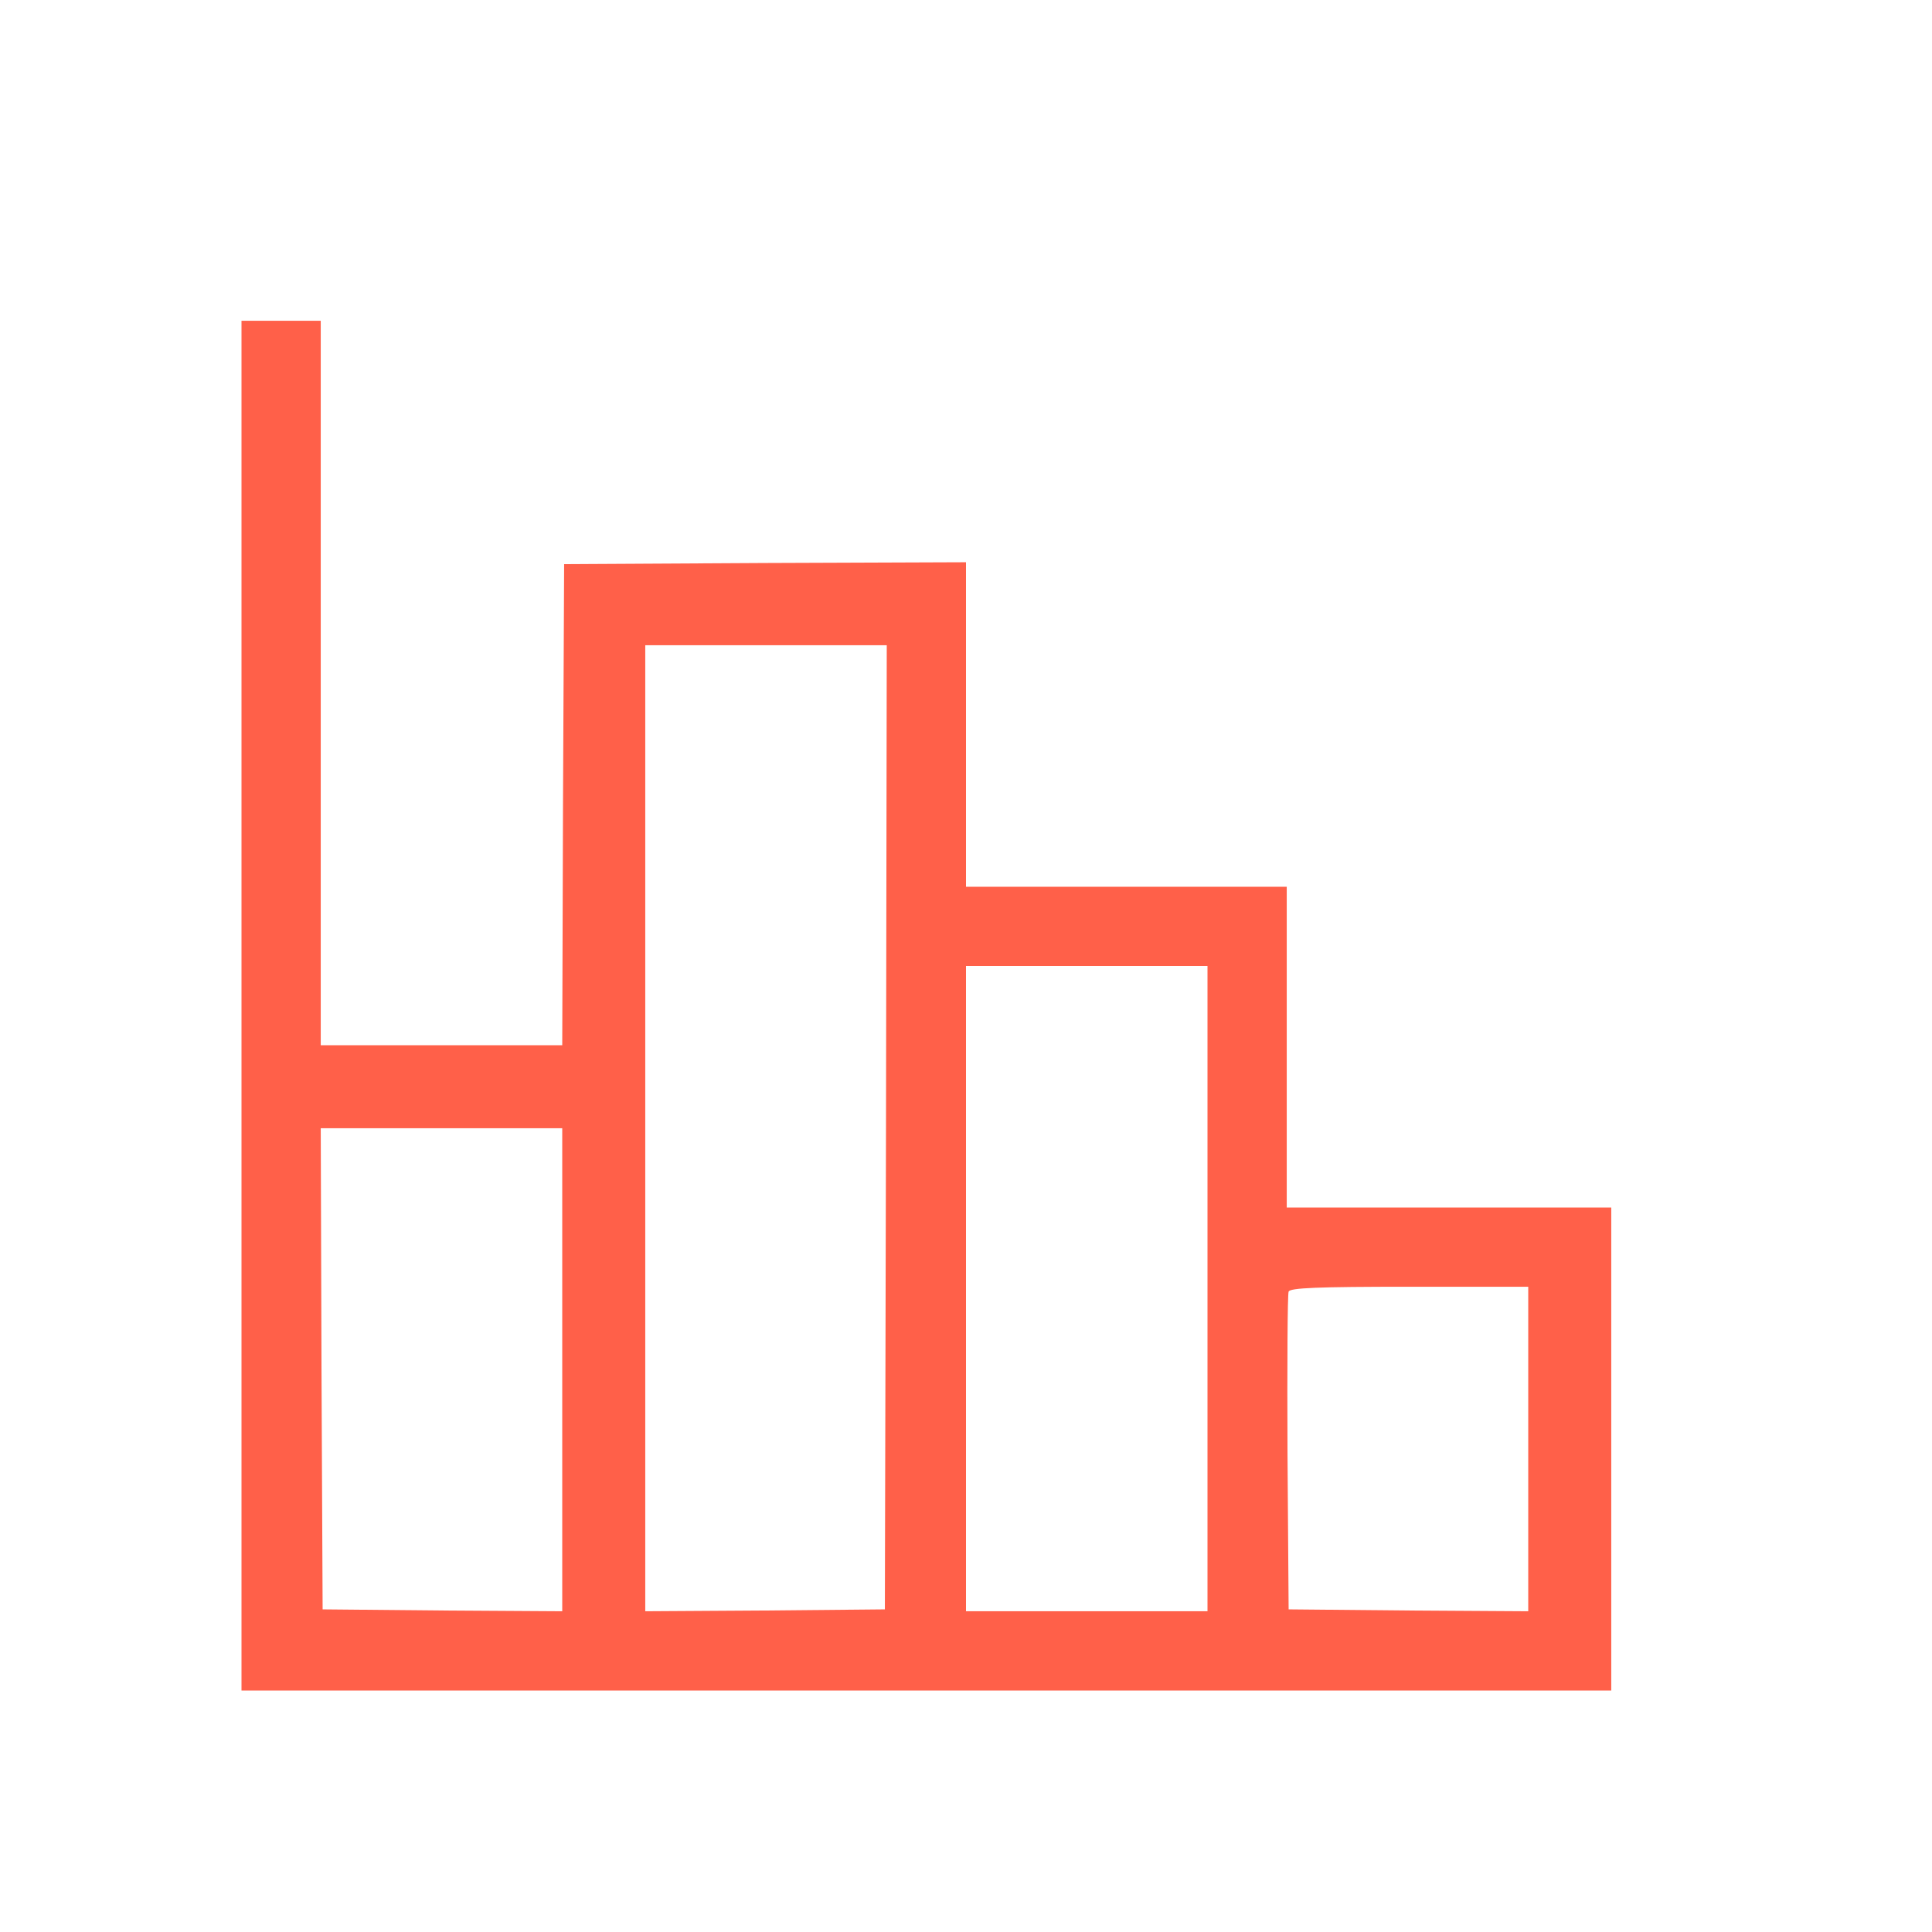 <?xml version="1.0" standalone="no"?>
<!DOCTYPE svg PUBLIC "-//W3C//DTD SVG 20010904//EN"
 "http://www.w3.org/TR/2001/REC-SVG-20010904/DTD/svg10.dtd">
<svg version="1.0" xmlns="http://www.w3.org/2000/svg"
 width="512pt" height="512pt" viewBox="0 0 512 512"
 preserveAspectRatio="xMidYMid meet">

<g transform="translate(0,512) scale(0.1,-0.1)"
fill="#ff6049" stroke="none">
<path d="M640 2455 l0 -1815 1815 0 1815 0 0 640 0 640 -430 0 -430 0 0 425 0
425 -425 0 -425 0 0 430 0 430 -533 -2 -532 -3 -3 -637 -2 -638 -320 0 -320 0
0 960 0 960 -105 0 -105 0 0 -1815z m1708 -322 l-3 -1278 -317 -3 -318 -2 0
1280 0 1280 320 0 320 0 -2 -1277z m852 -428 l0 -855 -320 0 -320 0 0 855 0
855 320 0 320 0 0 -855z m-1710 -215 l0 -640 -317 2 -318 3 -3 638 -2 637 320
0 320 0 0 -640z m2560 -210 l0 -430 -317 2 -318 3 -3 415 c-1 228 0 421 3 427
3 10 77 13 320 13 l315 0 0 -430z"/>
</g>
</svg>

